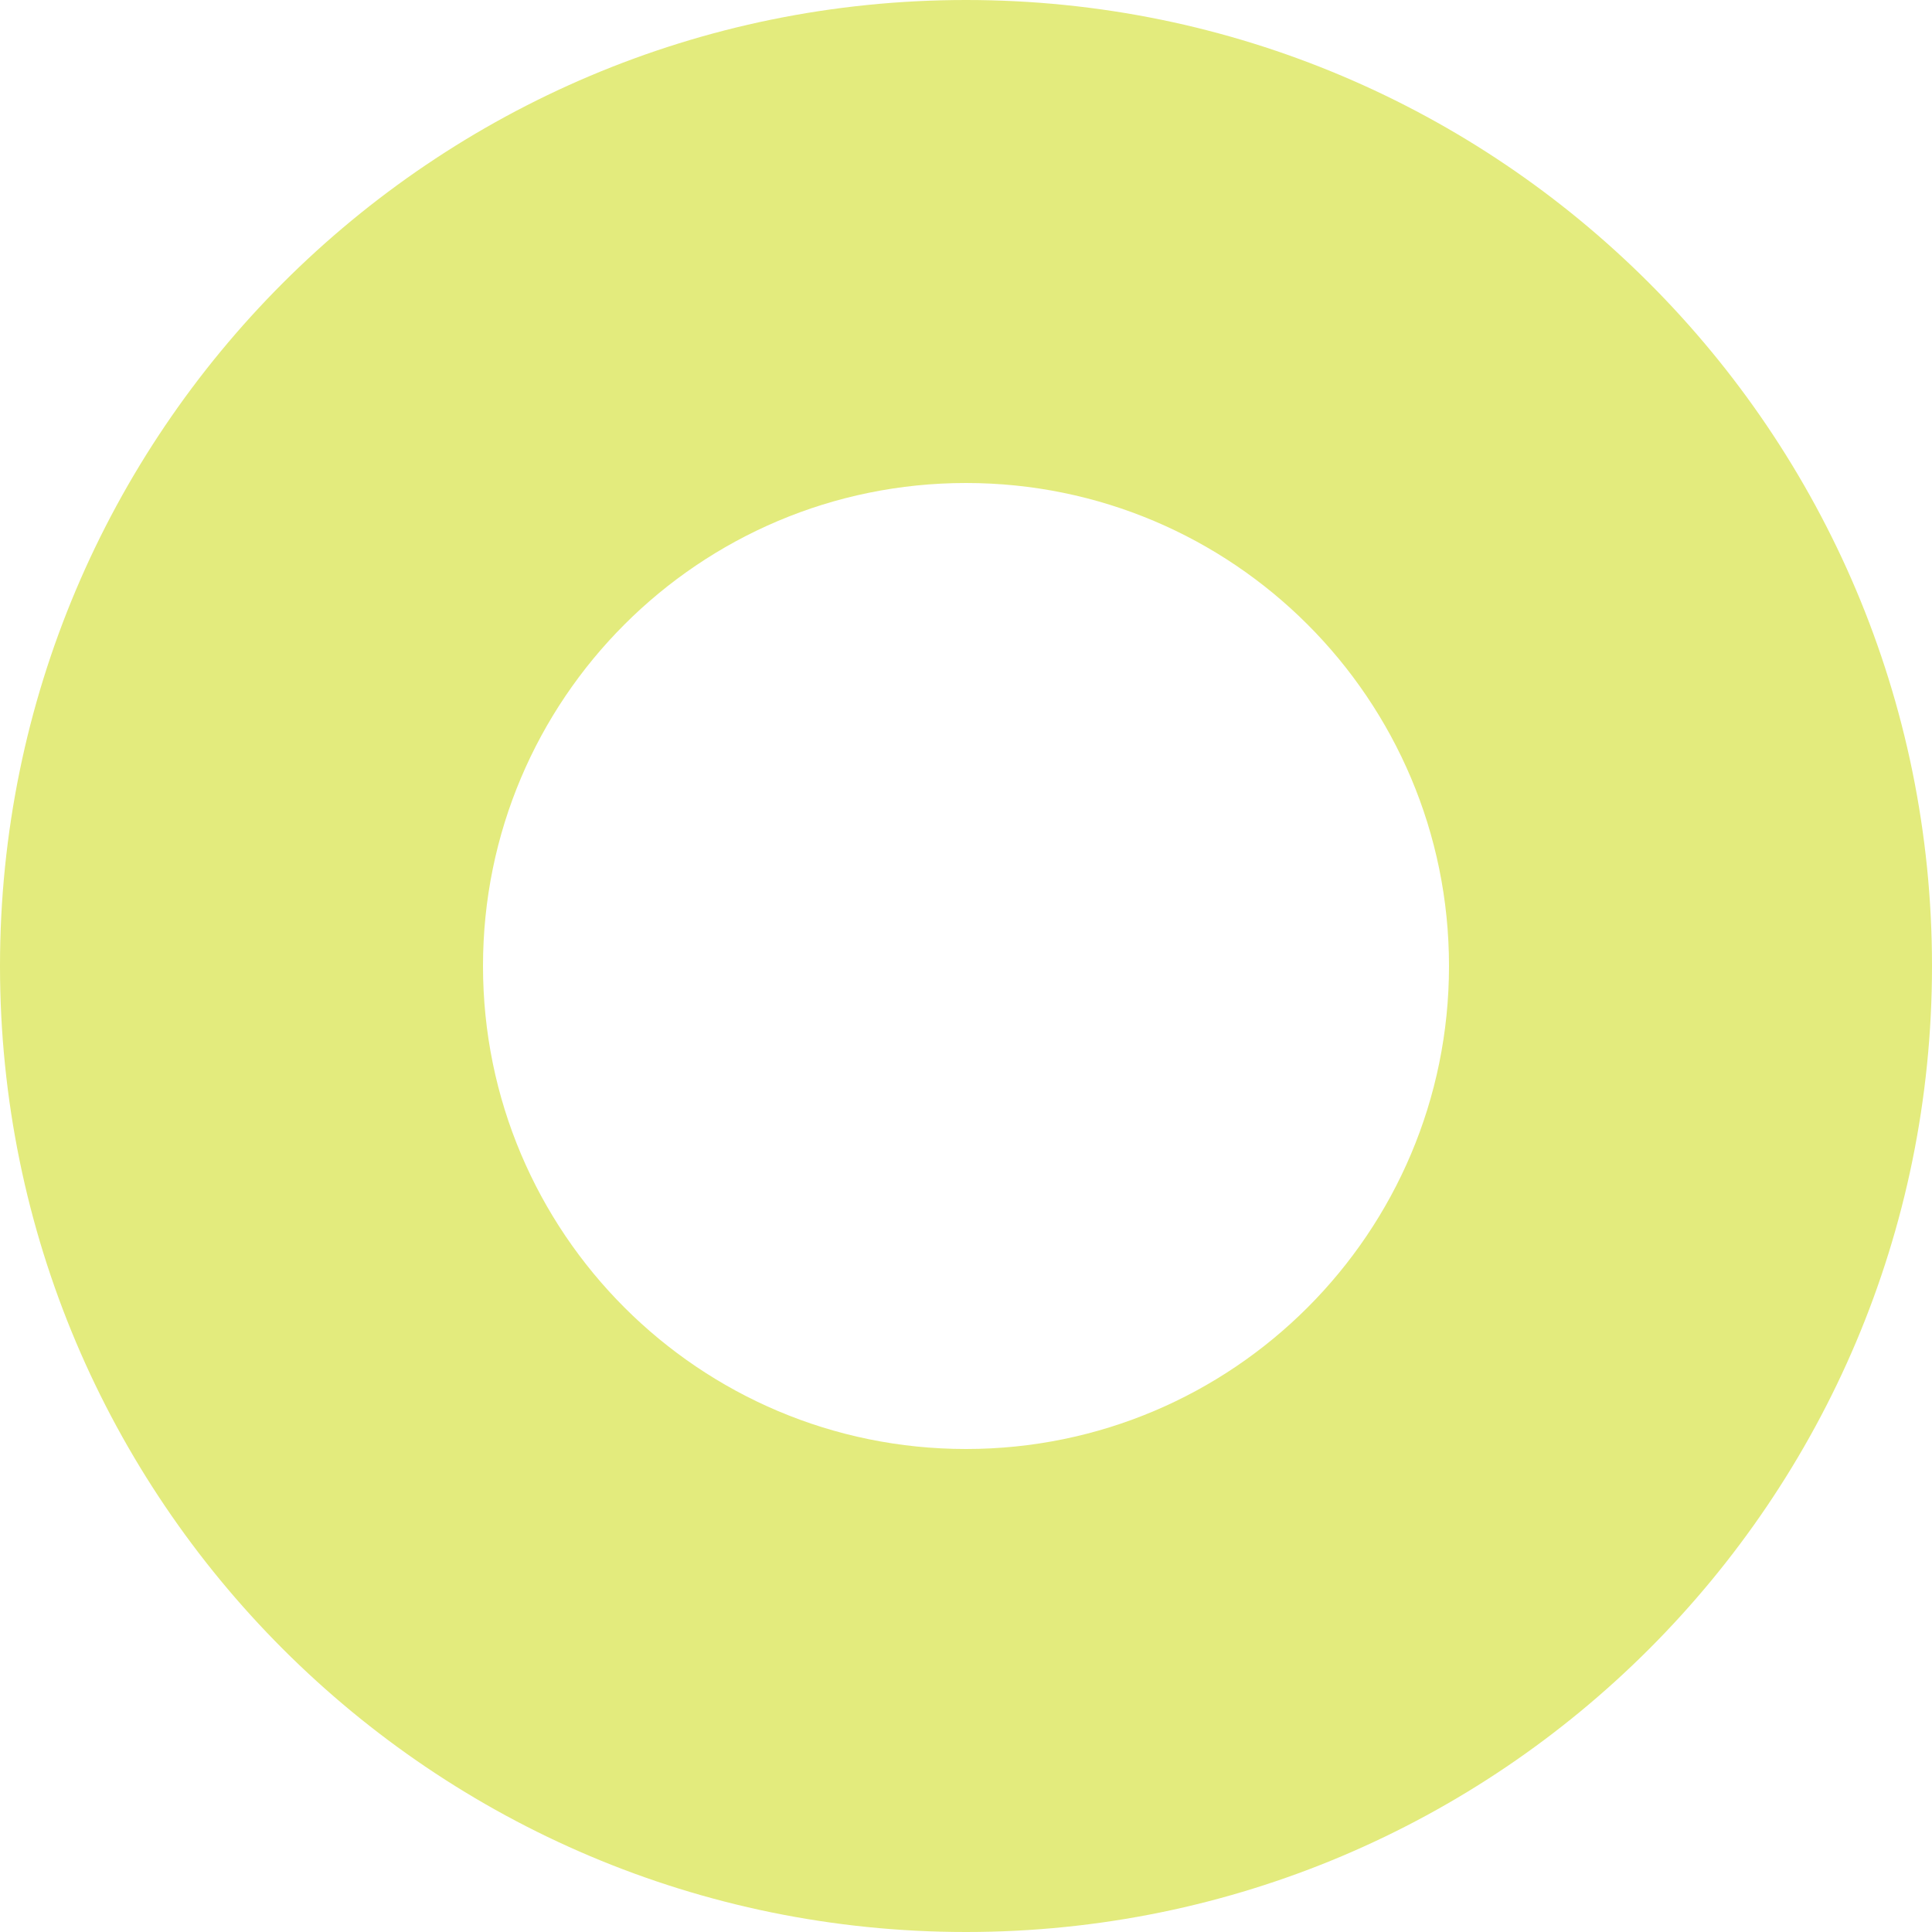 <svg width="965" height="965" viewBox="0 0 965 965" fill="none" xmlns="http://www.w3.org/2000/svg">
<path d="M965 482.5C965 748.977 748.977 965 482.5 965C216.023 965 0 748.977 0 482.5C0 216.023 216.023 0 482.5 0C748.977 0 965 216.023 965 482.5ZM241.25 482.5C241.25 615.739 349.261 723.75 482.5 723.75C615.739 723.75 723.75 615.739 723.75 482.5C723.75 349.261 615.739 241.25 482.5 241.25C349.261 241.25 241.25 349.261 241.25 482.5Z" fill="#E3EB7D"/>
</svg>
